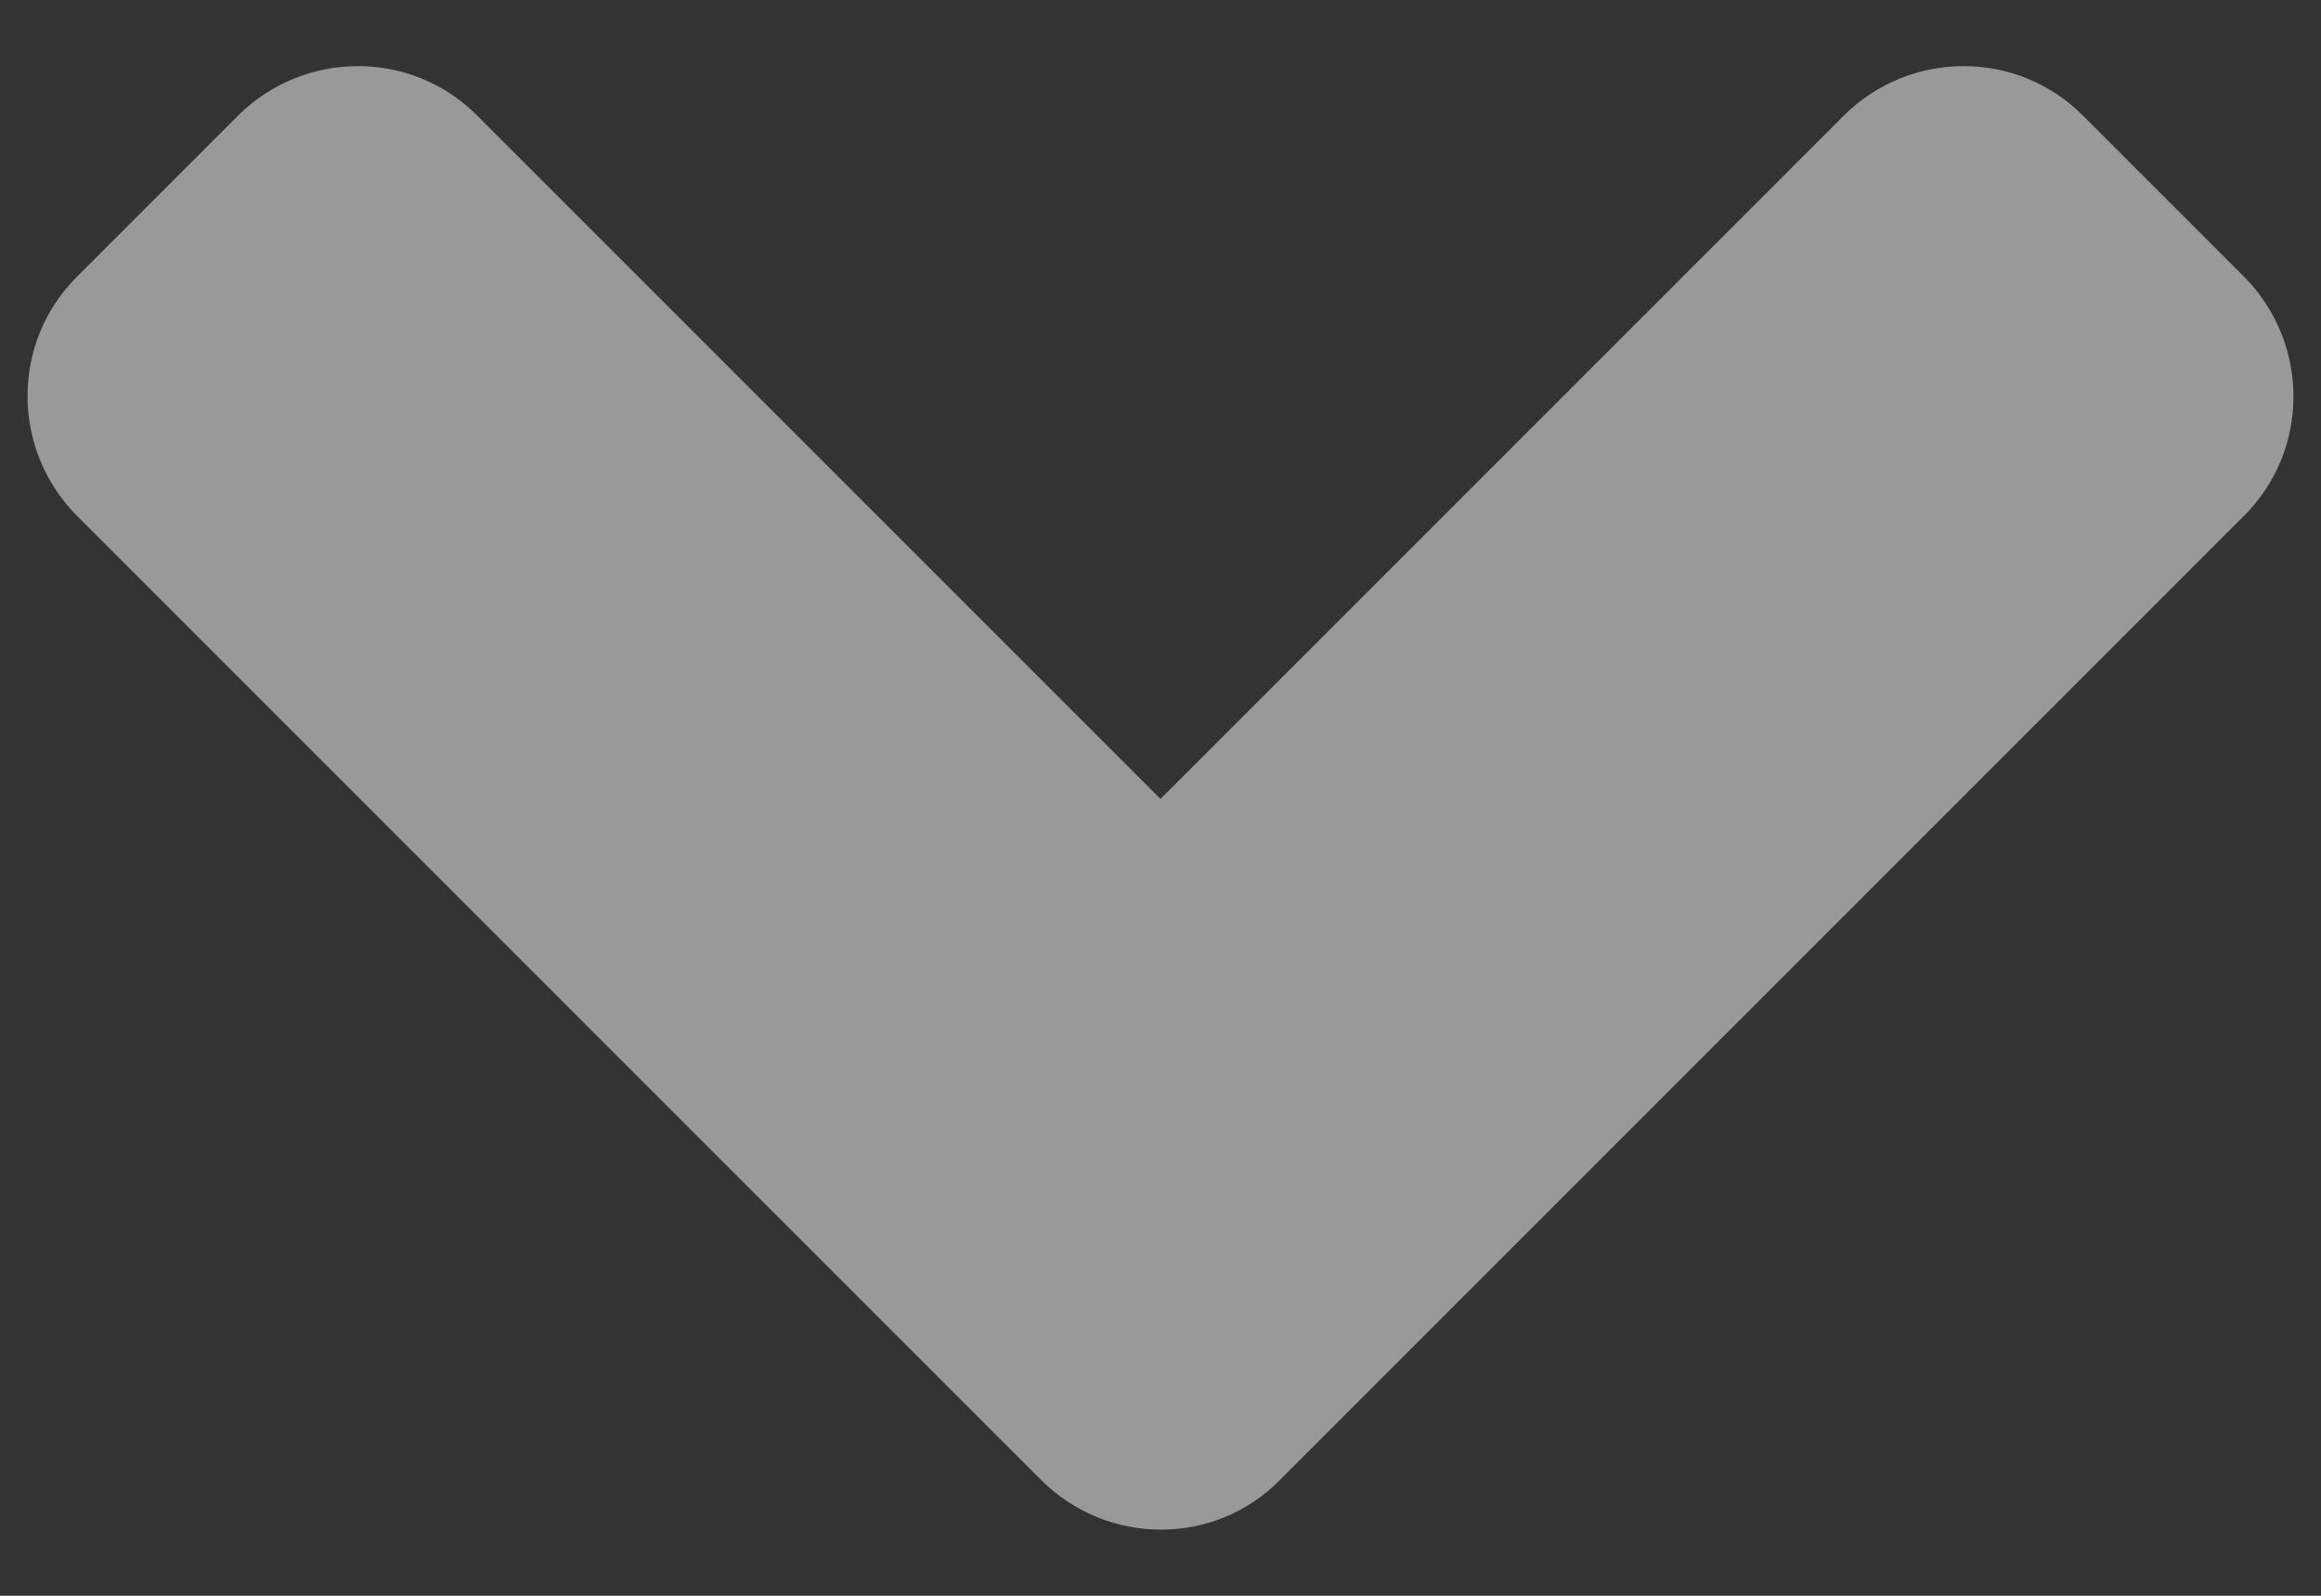 <svg id="pointer" width="16" height="11" viewBox="0 0 16 11" fill="none" xmlns="http://www.w3.org/2000/svg">
<rect x="0" y="0" width="16" height="11" fill="#333333" stroke="none"/>
<path id="Vector" d="M7.175 10.2L0.534 3.559C0.075 3.1 0.075 2.358 0.534 1.904L1.638 0.8C2.097 0.341 2.839 0.341 3.293 0.8L8 5.507L12.707 0.8C13.166 0.341 13.908 0.341 14.362 0.8L15.466 1.904C15.925 2.363 15.925 3.105 15.466 3.559L8.825 10.2C8.376 10.659 7.634 10.659 7.175 10.2Z" fill="white" fill-opacity="0.5"/>
</svg>
